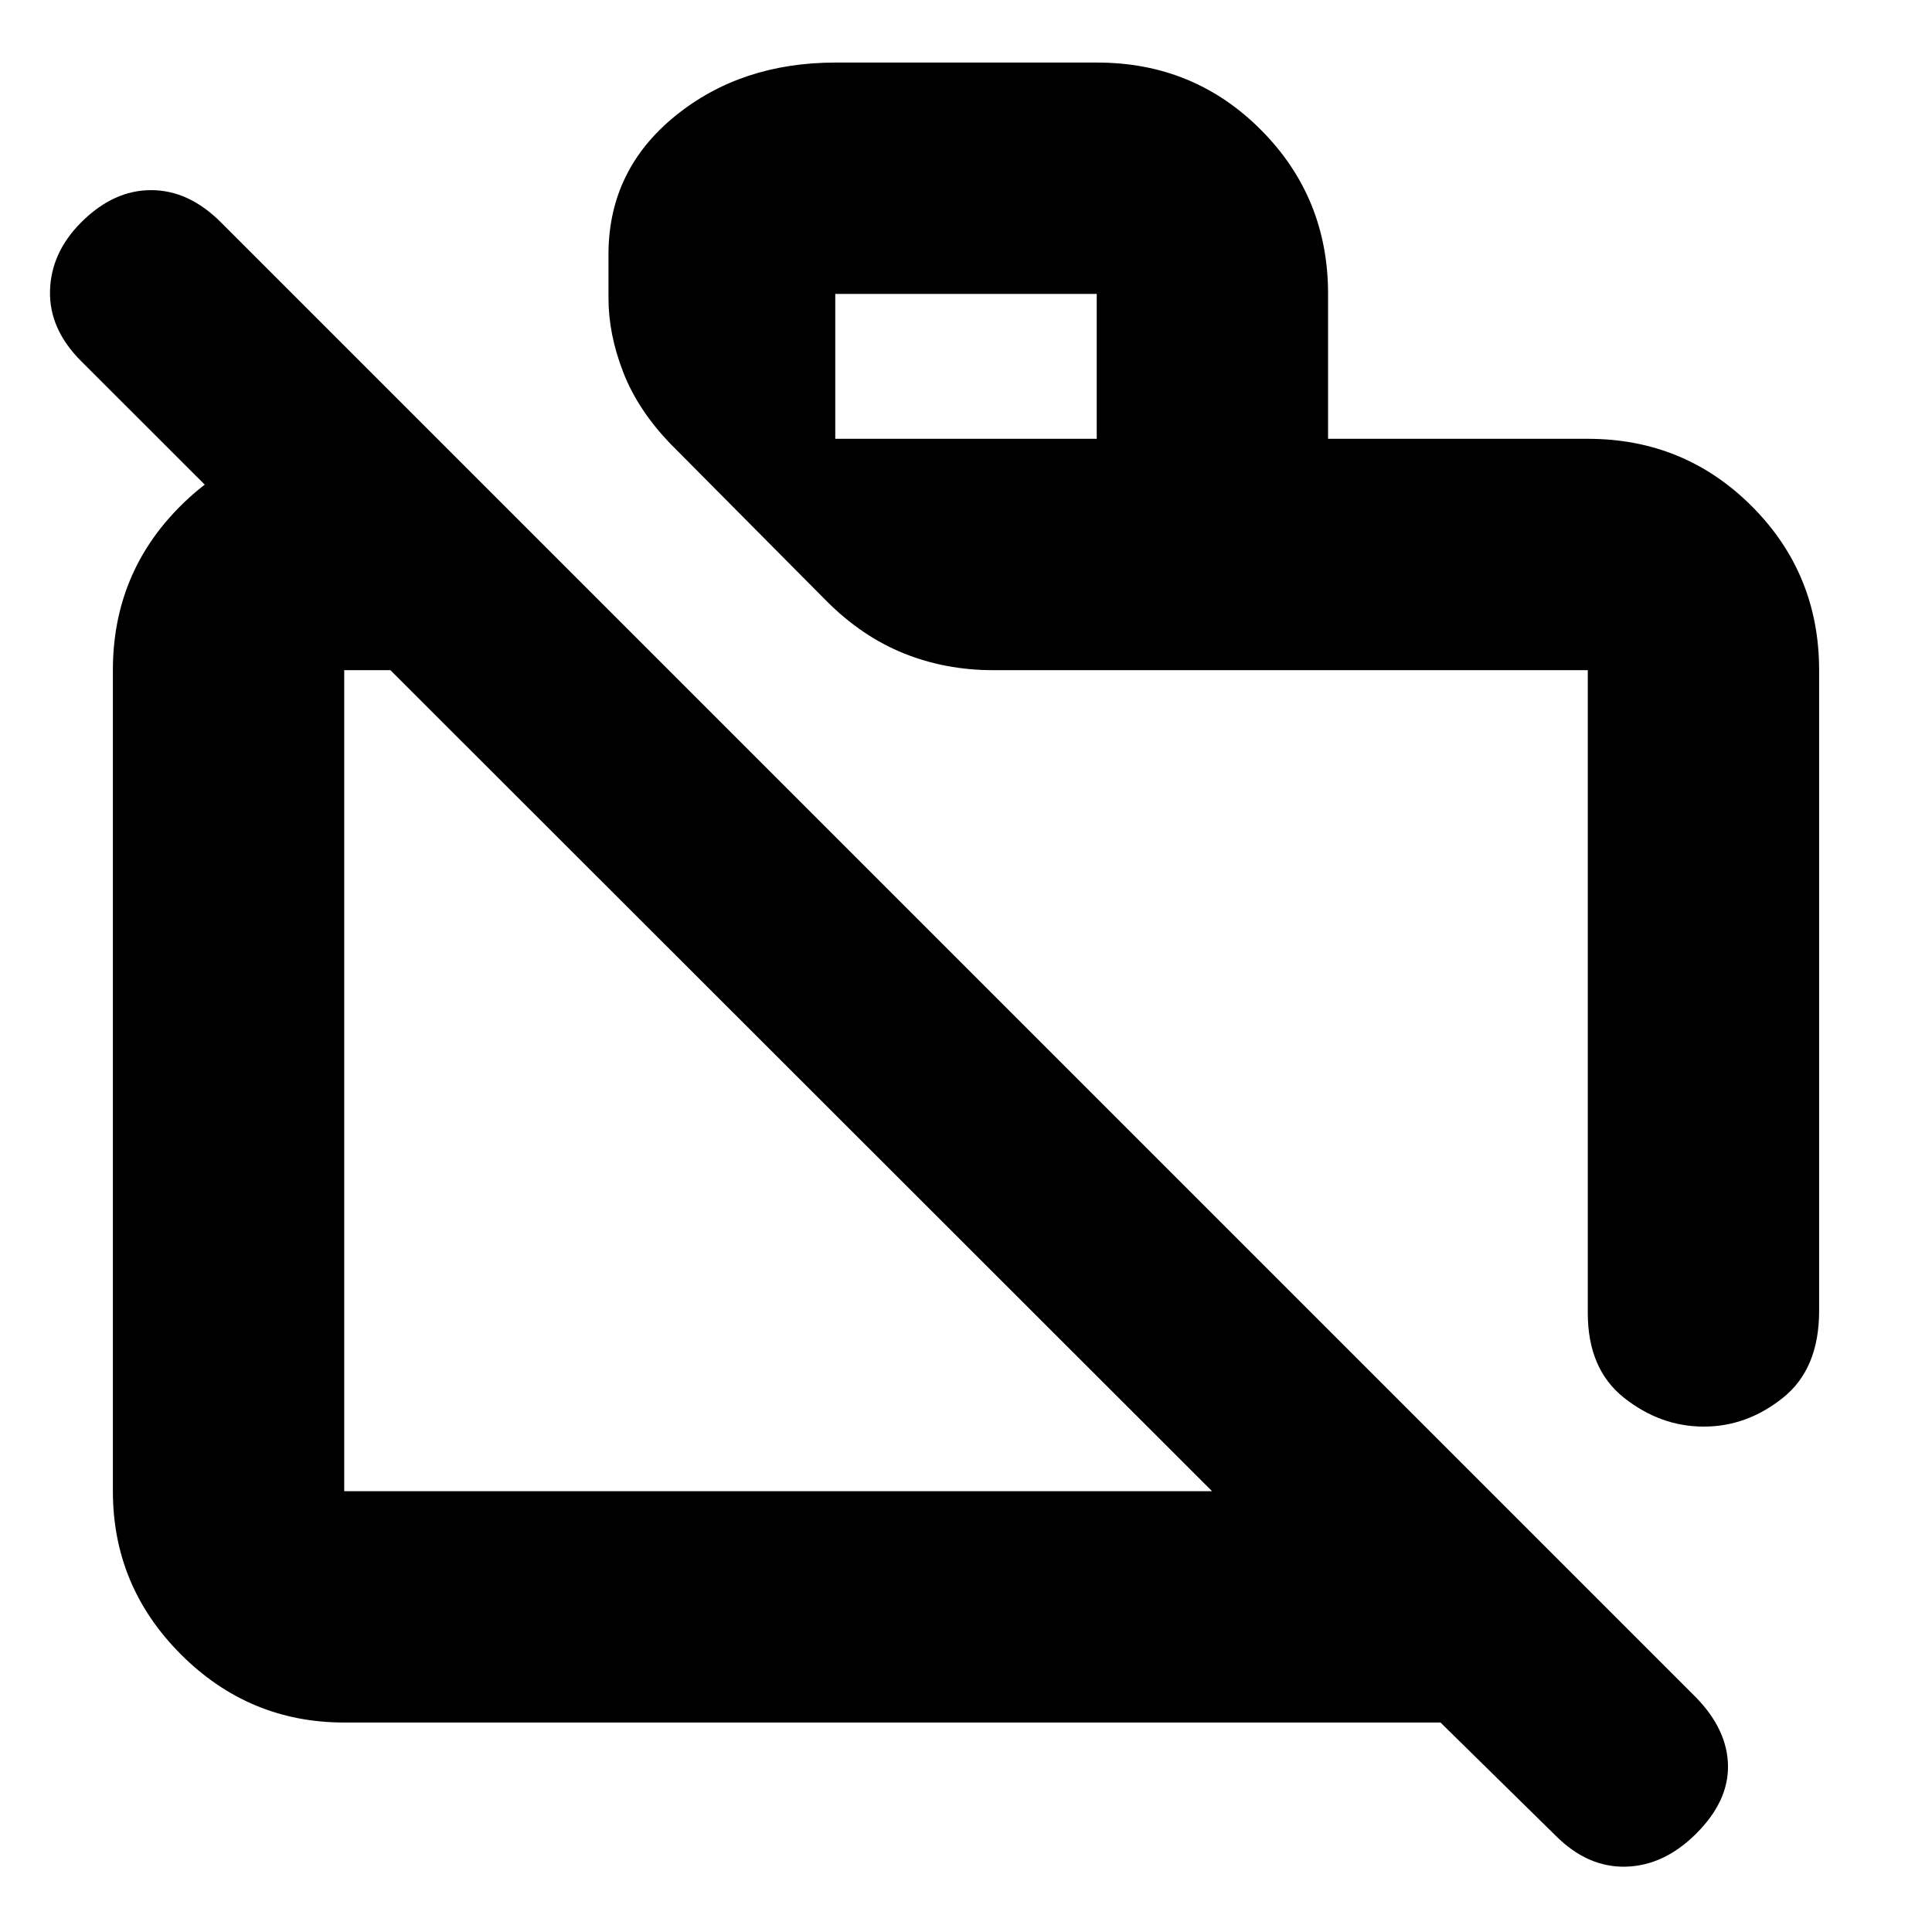 <svg xmlns="http://www.w3.org/2000/svg" height="20" viewBox="0 -960 960 960" width="20"><path d="m773.06-47.81-57.28-56.28H171.04q-47.3 0-81.12-33.83-33.83-33.82-33.83-81.12V-627q0-48 33.48-81.48 33.47-33.48 81.47-33.48h46.31L331.74-627h-160.7v407.96h431.22L40.35-780.52q-16-16-15.5-35t15.5-34q16-16 34.72-16 18.71 0 34.71 16l733.13 733.13q15.44 16 15.72 33.72.28 17.71-15.72 33.71t-35 16.5q-19 .5-34.85-15.35ZM903.91-627v318.39q0 28.74-17.91 43.11-17.91 14.37-39.4 14.37t-39.57-14.27q-18.07-14.27-18.07-42.21V-627H493.39q-23.52 0-44.24-8.33-20.72-8.33-38.19-25.76L333.61-739q-16.52-16.99-23.89-35.93-7.37-18.94-7.37-36.9v-23.04q.56-41.06 33.22-67.55 32.66-26.49 79.56-26.49h130.09q48.04 0 81.36 33.47 33.33 33.48 33.33 81.48v72h129.05q48 0 81.47 33.48Q903.91-675 903.91-627ZM415.04-741.96h129.92v-72H415.04v72ZM617-455.61Zm-218.43 32.87Z"/></svg>